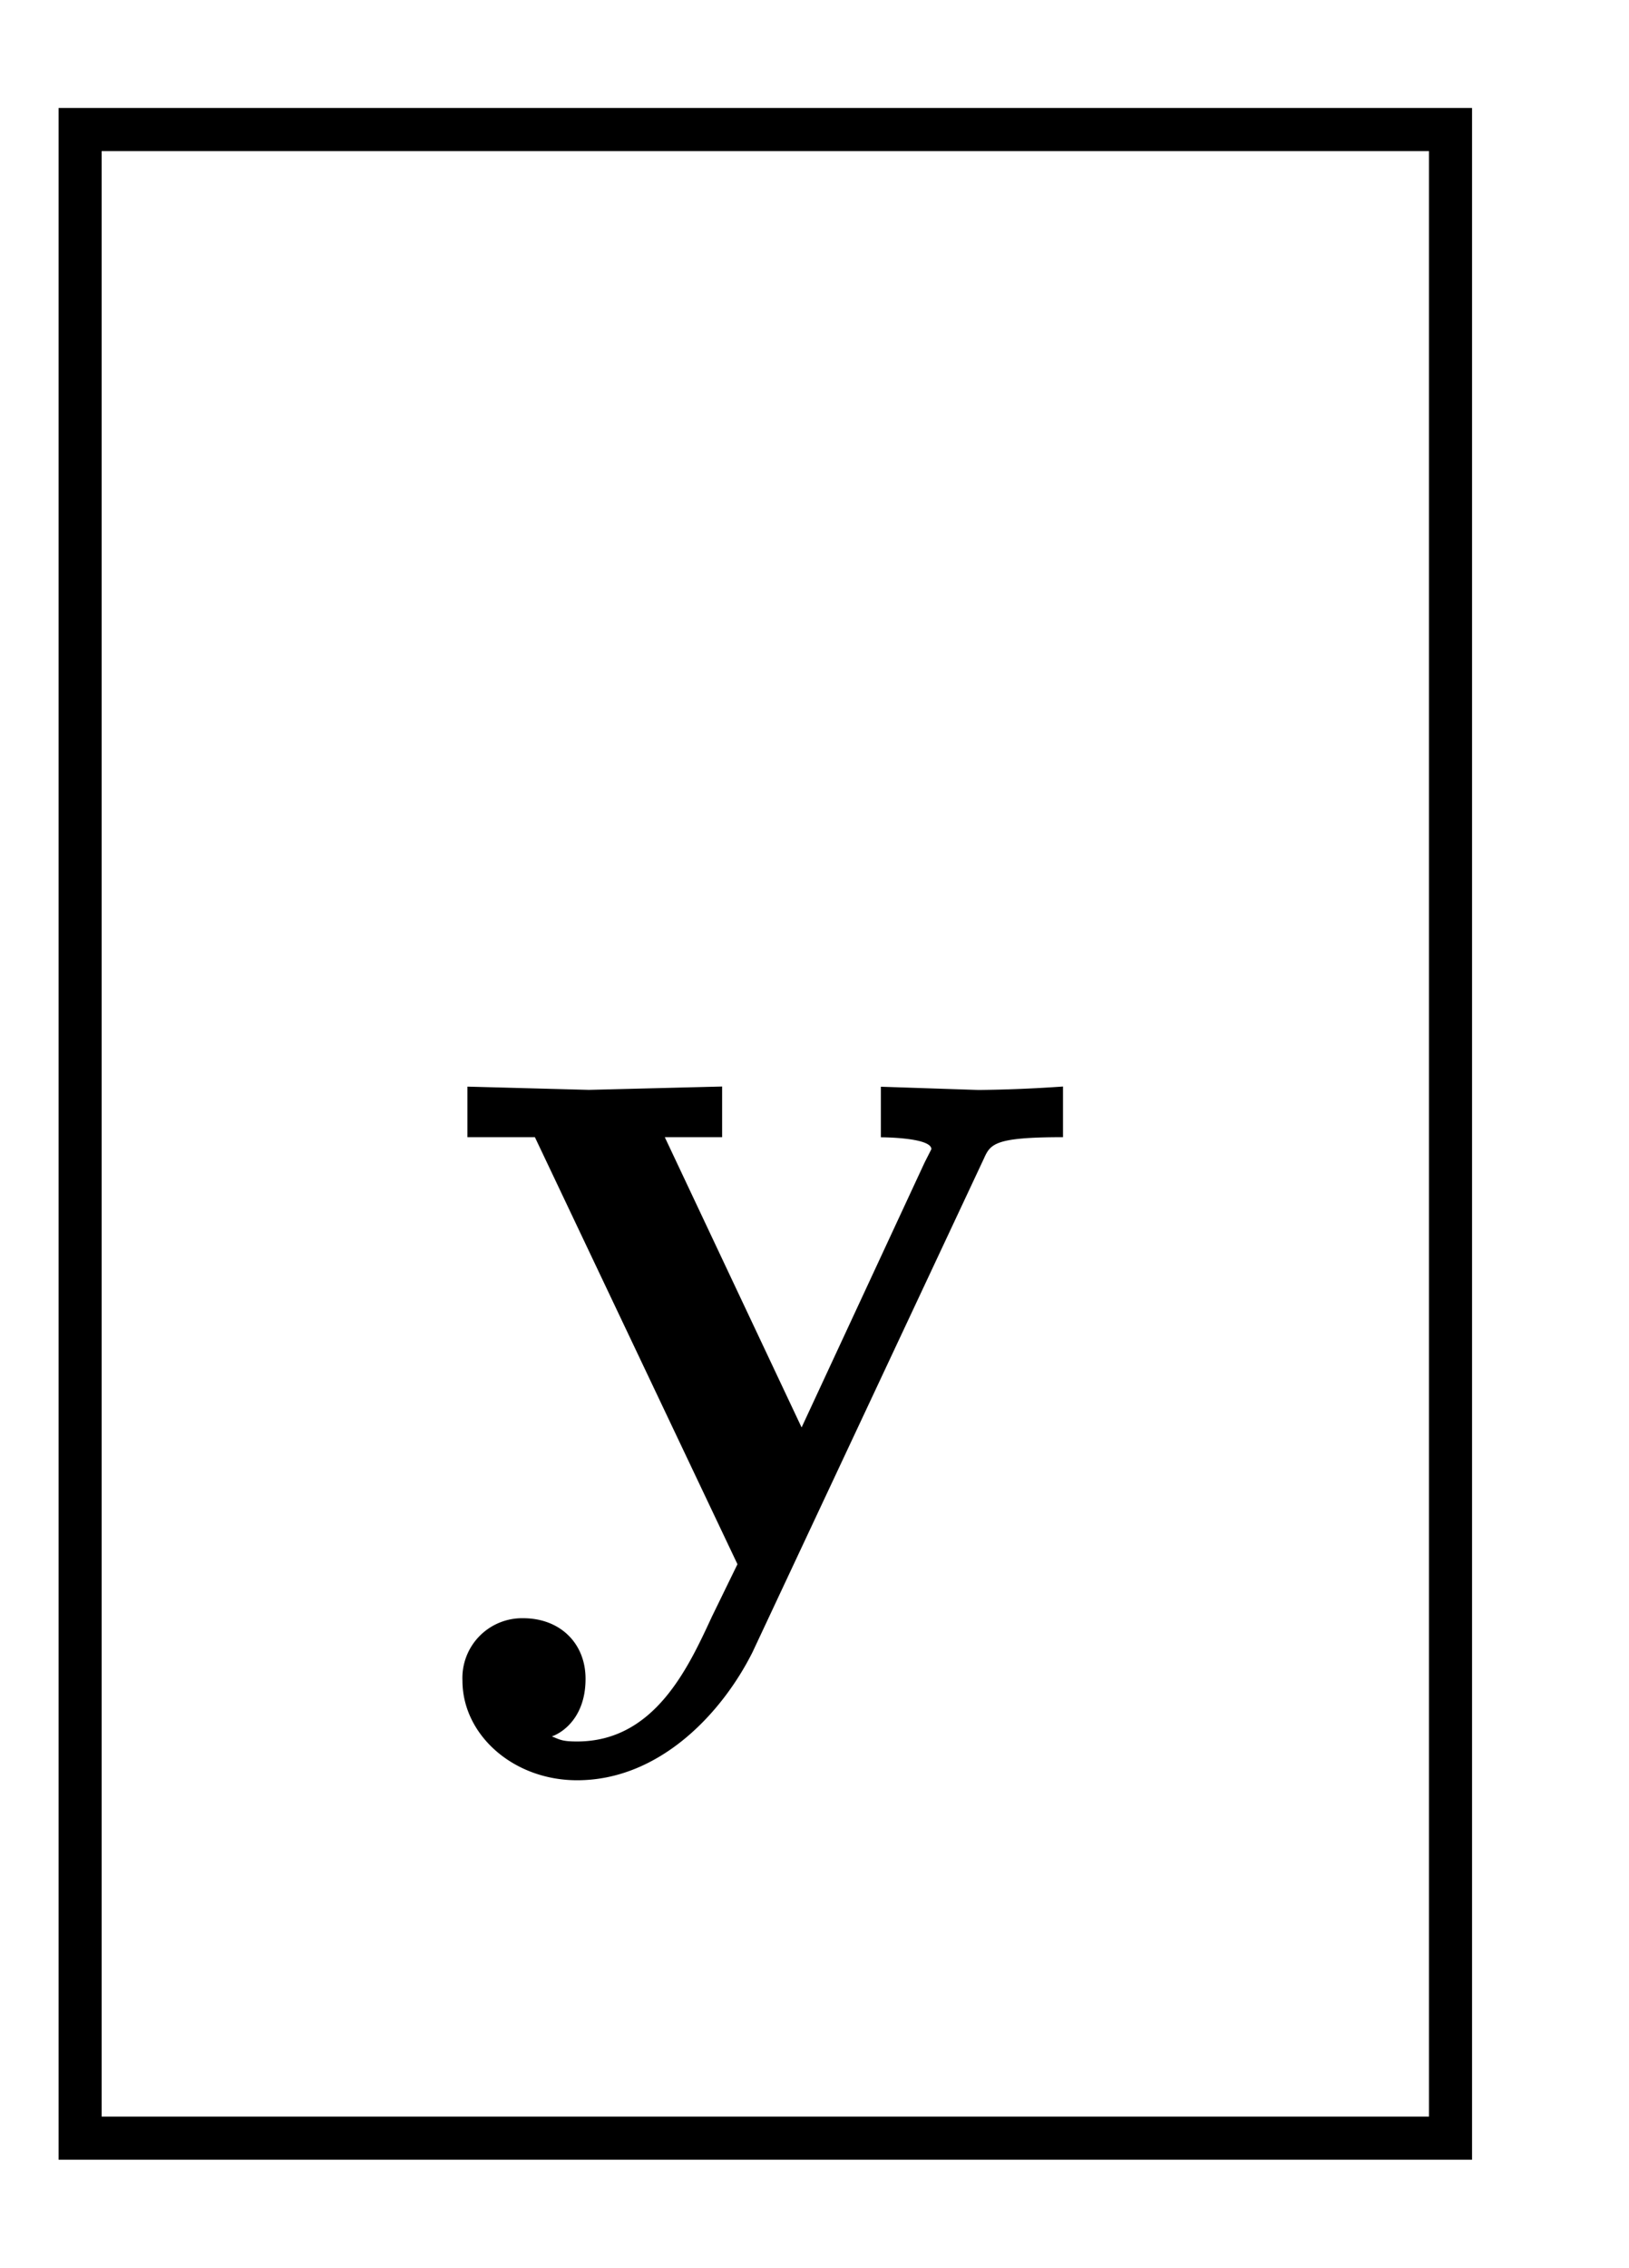 <svg xmlns="http://www.w3.org/2000/svg" xmlns:xlink="http://www.w3.org/1999/xlink" width="15.087" height="20.995"><defs><path id="a" d="M5.781-3.953v-.469A13 13 0 0 1 5-4.39l-.906-.03v.468s.468 0 .468.11L4.5-3.72 3.36-1.266 2.093-3.953h.531v-.469l-1.234.031-1.125-.03v.468H.89L2.766 0 2.53.484C2.312.954 2 1.641 1.281 1.641c-.14 0-.156-.016-.234-.047.094-.032.312-.172.312-.532C1.36.734 1.125.5.781.5a.553.553 0 0 0-.562.578c0 .5.469.922 1.062.922.766 0 1.344-.625 1.625-1.187l2.14-4.563c.063-.14.095-.203.735-.203m0 0"/></defs><path fill="none" stroke="#000" stroke-miterlimit="10" stroke-width=".399" d="M.742 19.793h12.692V1.199H.742Zm0 0"/><use xlink:href="#a" x="4.064" y="14.48"/></svg>